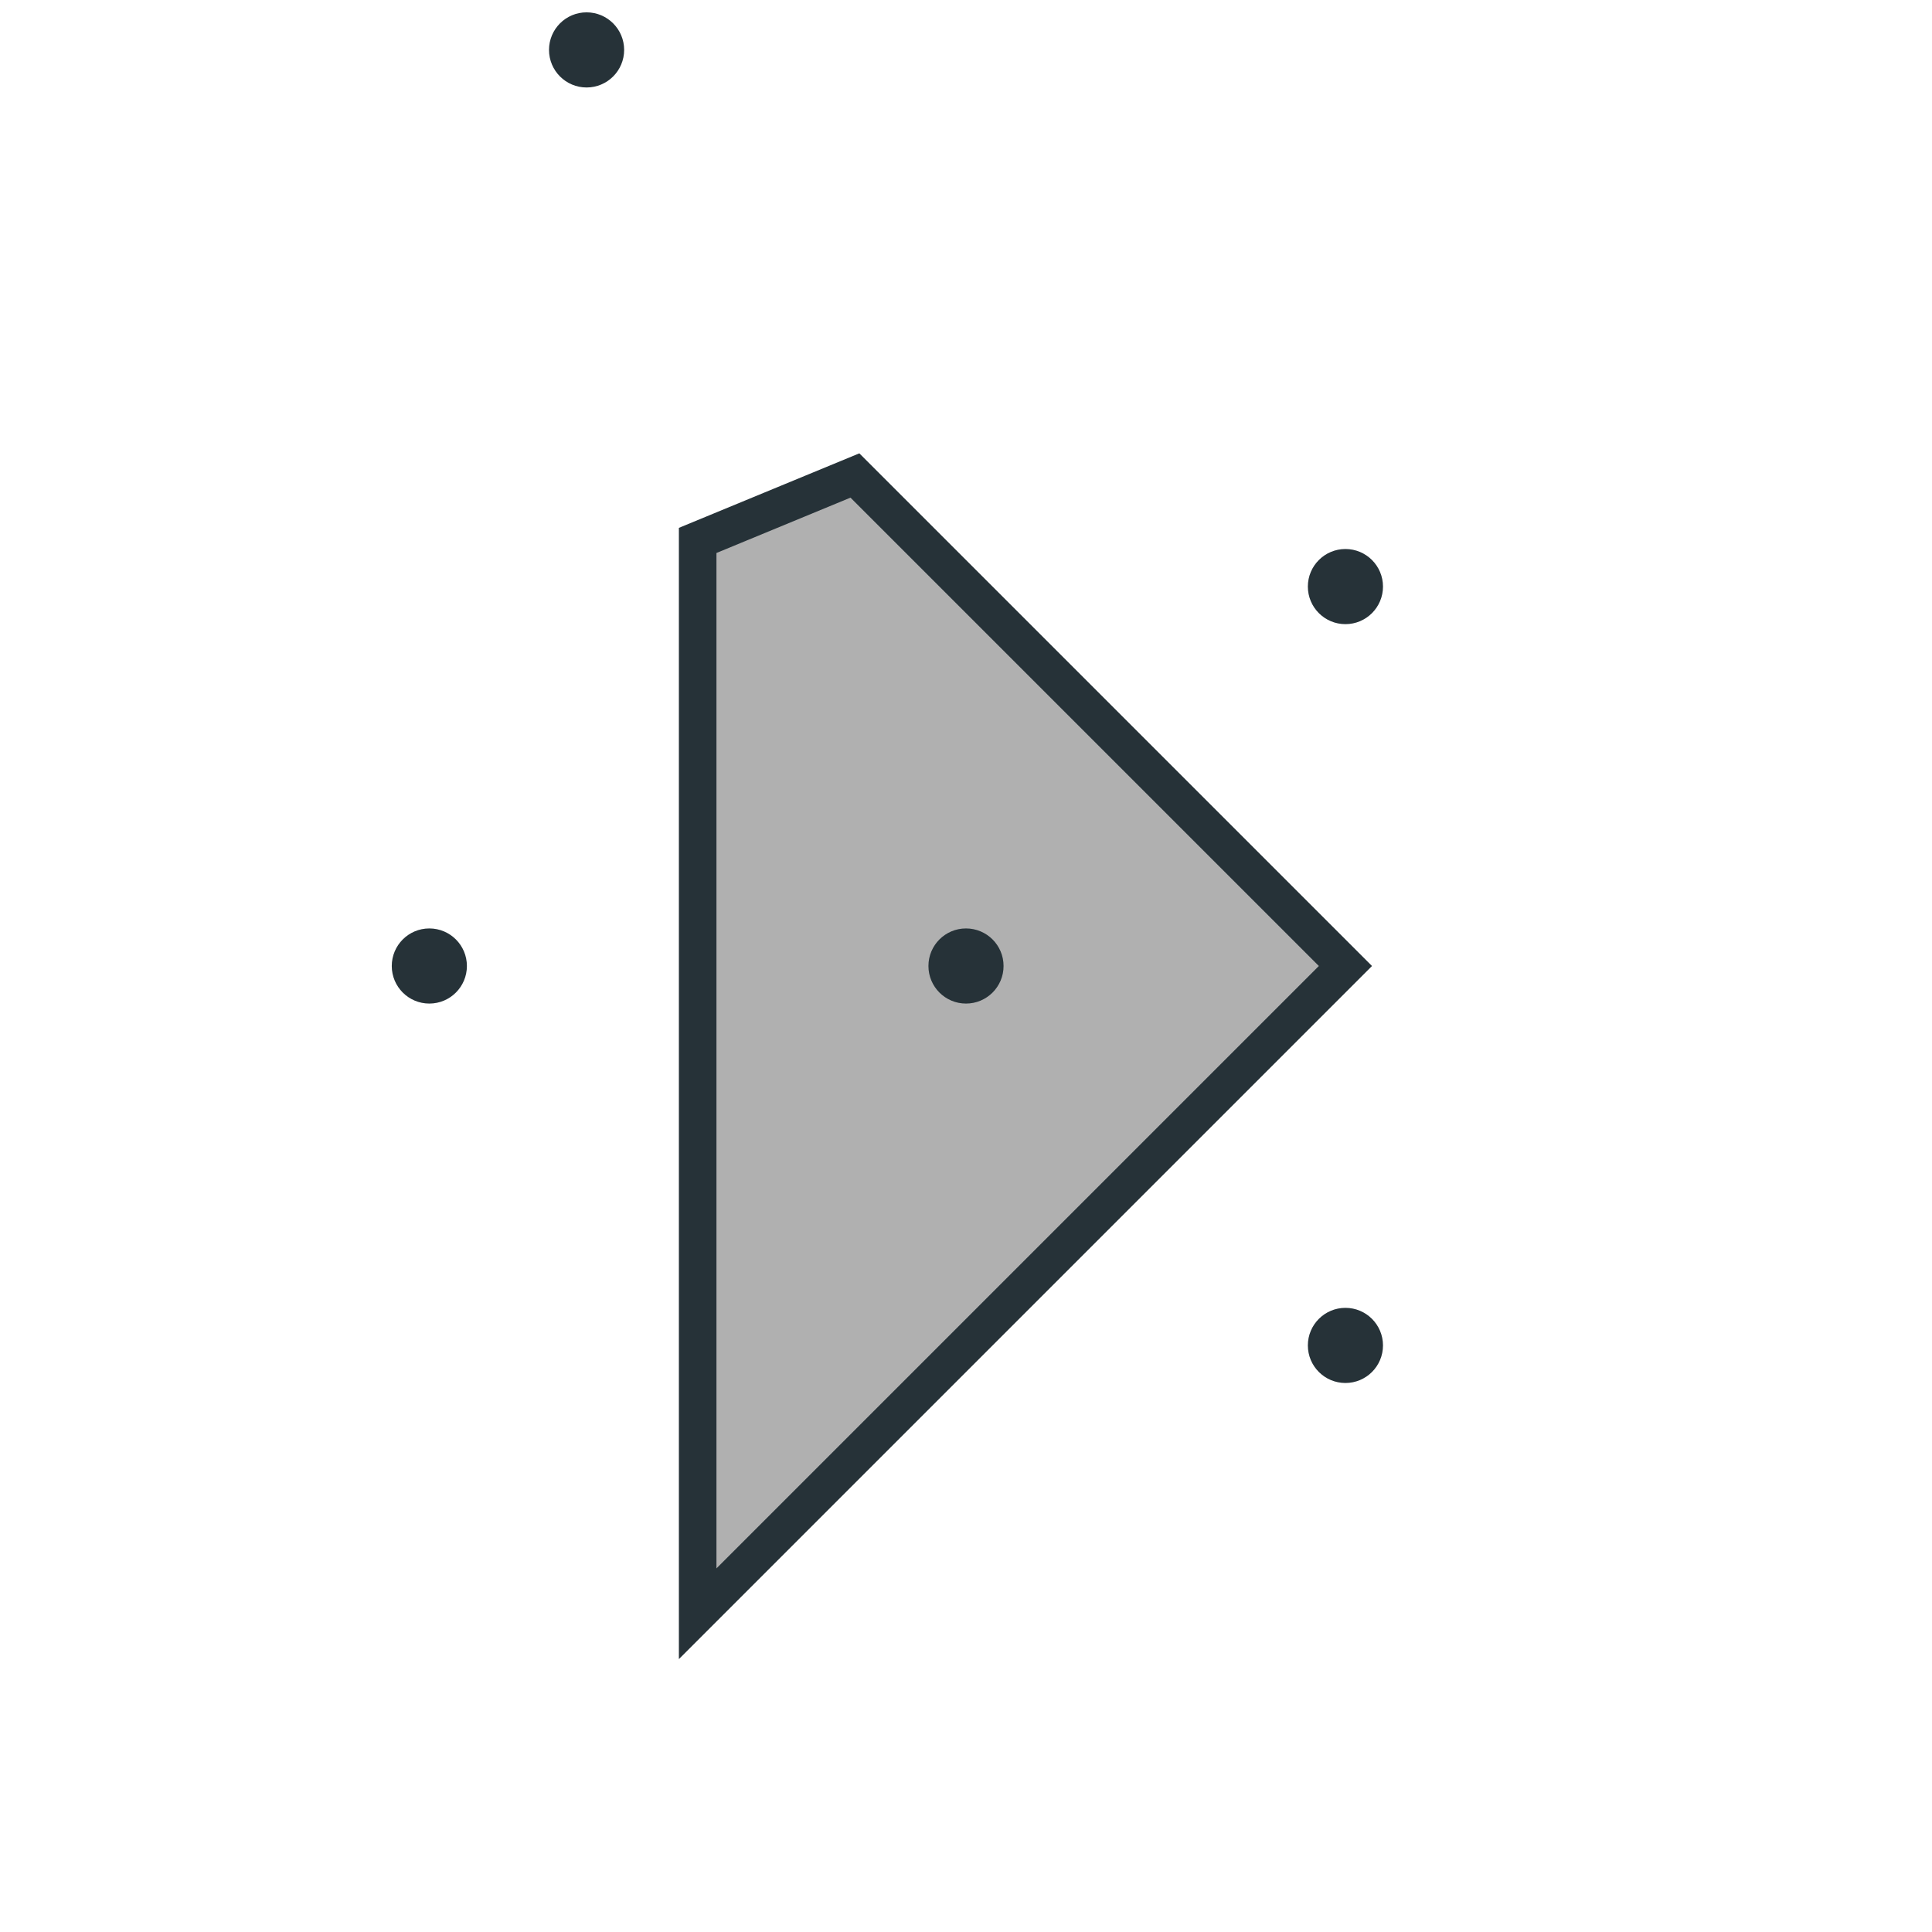<?xml version="1.0" standalone="no"?>

<svg width="3000" height="3000" viewBox="-252 -252 504 504">

<!--
4 1.39645 -0.78540
-->
<g transform="scale(140,-140)">
<!-- (-1+0*alpha)/1,(0+0*alpha)/1 (-1+1*alpha)/2,(1-1*alpha)/2 (-1+1*alpha)/2,(-1+1*alpha)/2 (1-1*alpha)/2,(1+1*alpha)/2  -->
<polygon points="-0.207,0.914 -0.5,0.793 -0.5,-1.207 0.707,0 " style="fill:#000000;fill-opacity:0.31;stroke:#263238;stroke-width:0.07" />
<circle cx="-1" cy="0" r="0.07" stroke="#263238" stroke-width="0" fill="#263238" />
<circle cx="0.707" cy="-0.707" r="0.07" stroke="#263238" stroke-width="0" fill="#263238" />
<circle cx="0.707" cy="0.707" r="0.07" stroke="#263238" stroke-width="0" fill="#263238" />
<circle cx="-0.707" cy="1.707" r="0.07" stroke="#263238" stroke-width="0" fill="#263238" />
<circle cx="0" cy="0" r="0.07" stroke="#263238" stroke-width="0" fill="#263238" />
</g>
</svg>
